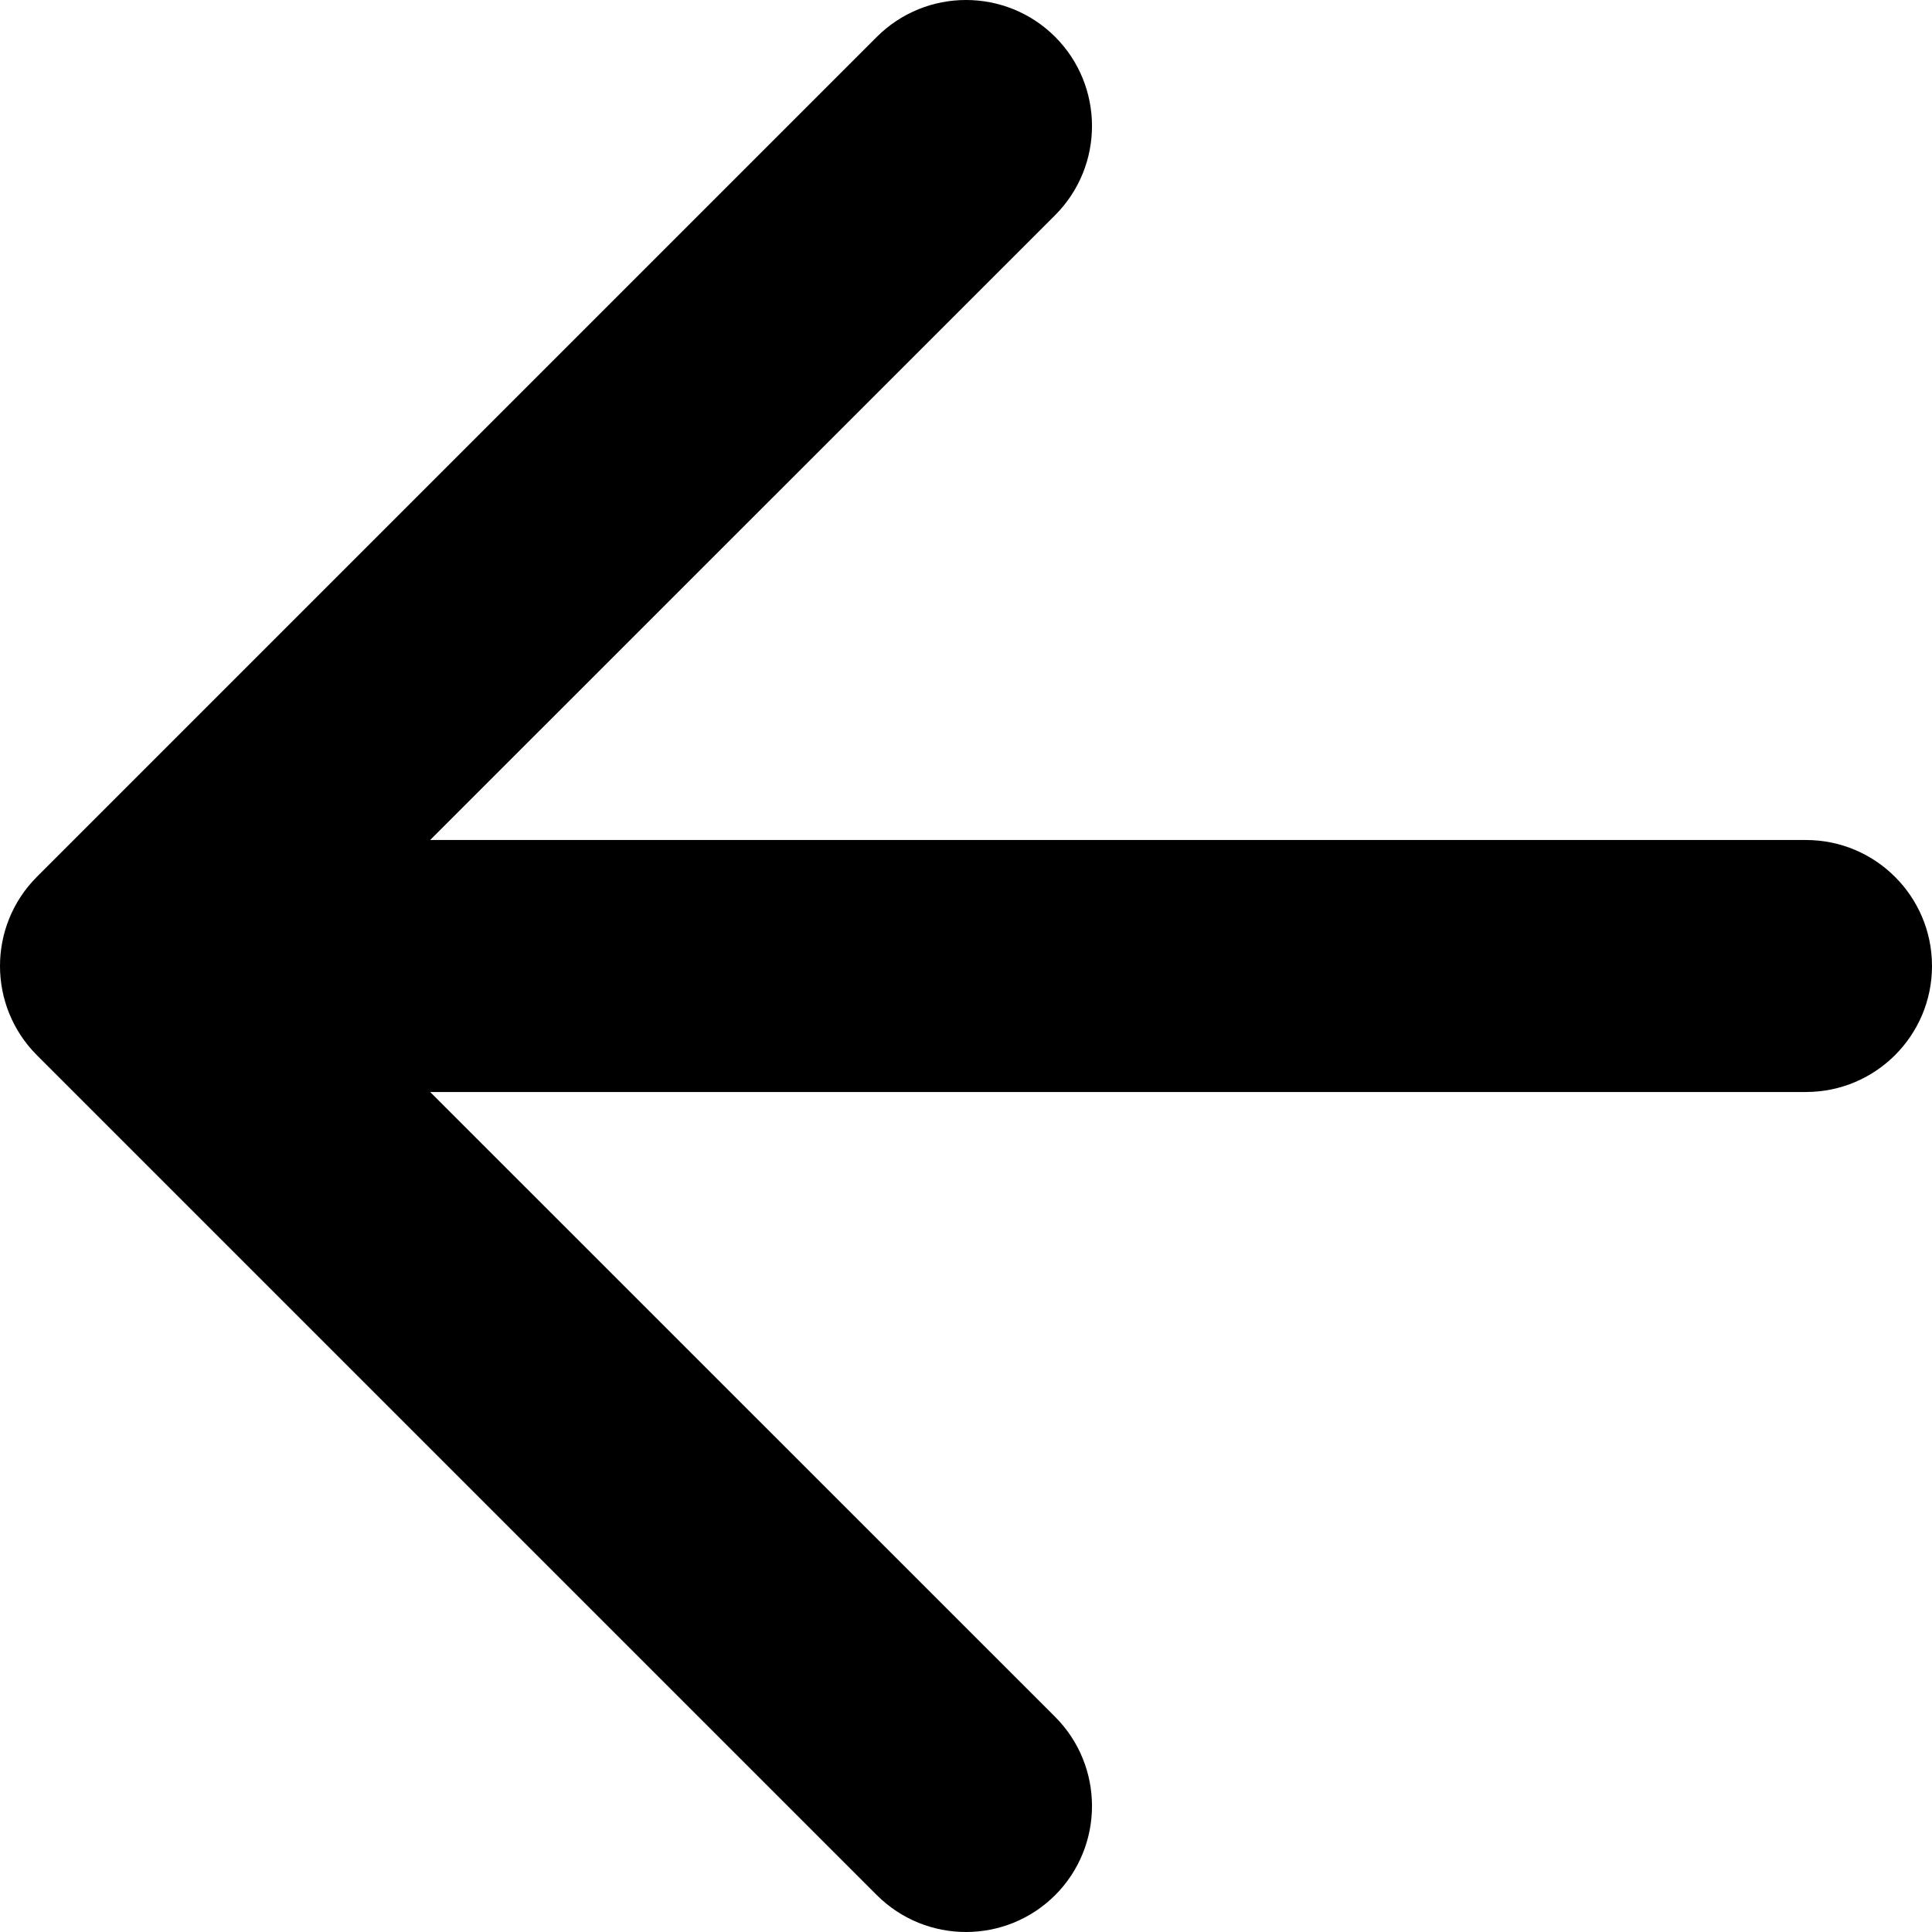<?xml version="1.0" encoding="UTF-8"?>
<svg width="14px" height="14px" viewBox="0 0 14 14" version="1.1" xmlns="http://www.w3.org/2000/svg" xmlns:xlink="http://www.w3.org/1999/xlink">
    <!-- Generator: Sketch 51.2 (57519) - http://www.bohemiancoding.com/sketch -->
    <title>arrow-left</title>
    <desc>Created with Sketch.</desc>
    <defs></defs>
    <g id="arrow-left" stroke="none" stroke-width="1" fill="none" fill-rule="evenodd">
        <path d="M10.883,6.087 L6.354,1.559 C5.998,1.202 5.998,0.624 6.354,0.267 C6.711,-0.089 7.289,-0.089 7.646,0.267 L13.733,6.354 C14.089,6.711 14.089,7.289 13.733,7.646 L7.646,13.733 C7.289,14.089 6.711,14.089 6.354,13.733 C5.998,13.376 5.998,12.798 6.354,12.441 L10.883,7.913 L0.913,7.913 C0.409,7.913 0,7.504 0,7 C0,6.496 0.409,6.087 0.913,6.087 L10.883,6.087 Z" fill="#000000" fill-rule="nonzero" transform="translate(7, 7) rotate(-180) translate(-7, -7) "></path>
    </g>
</svg>